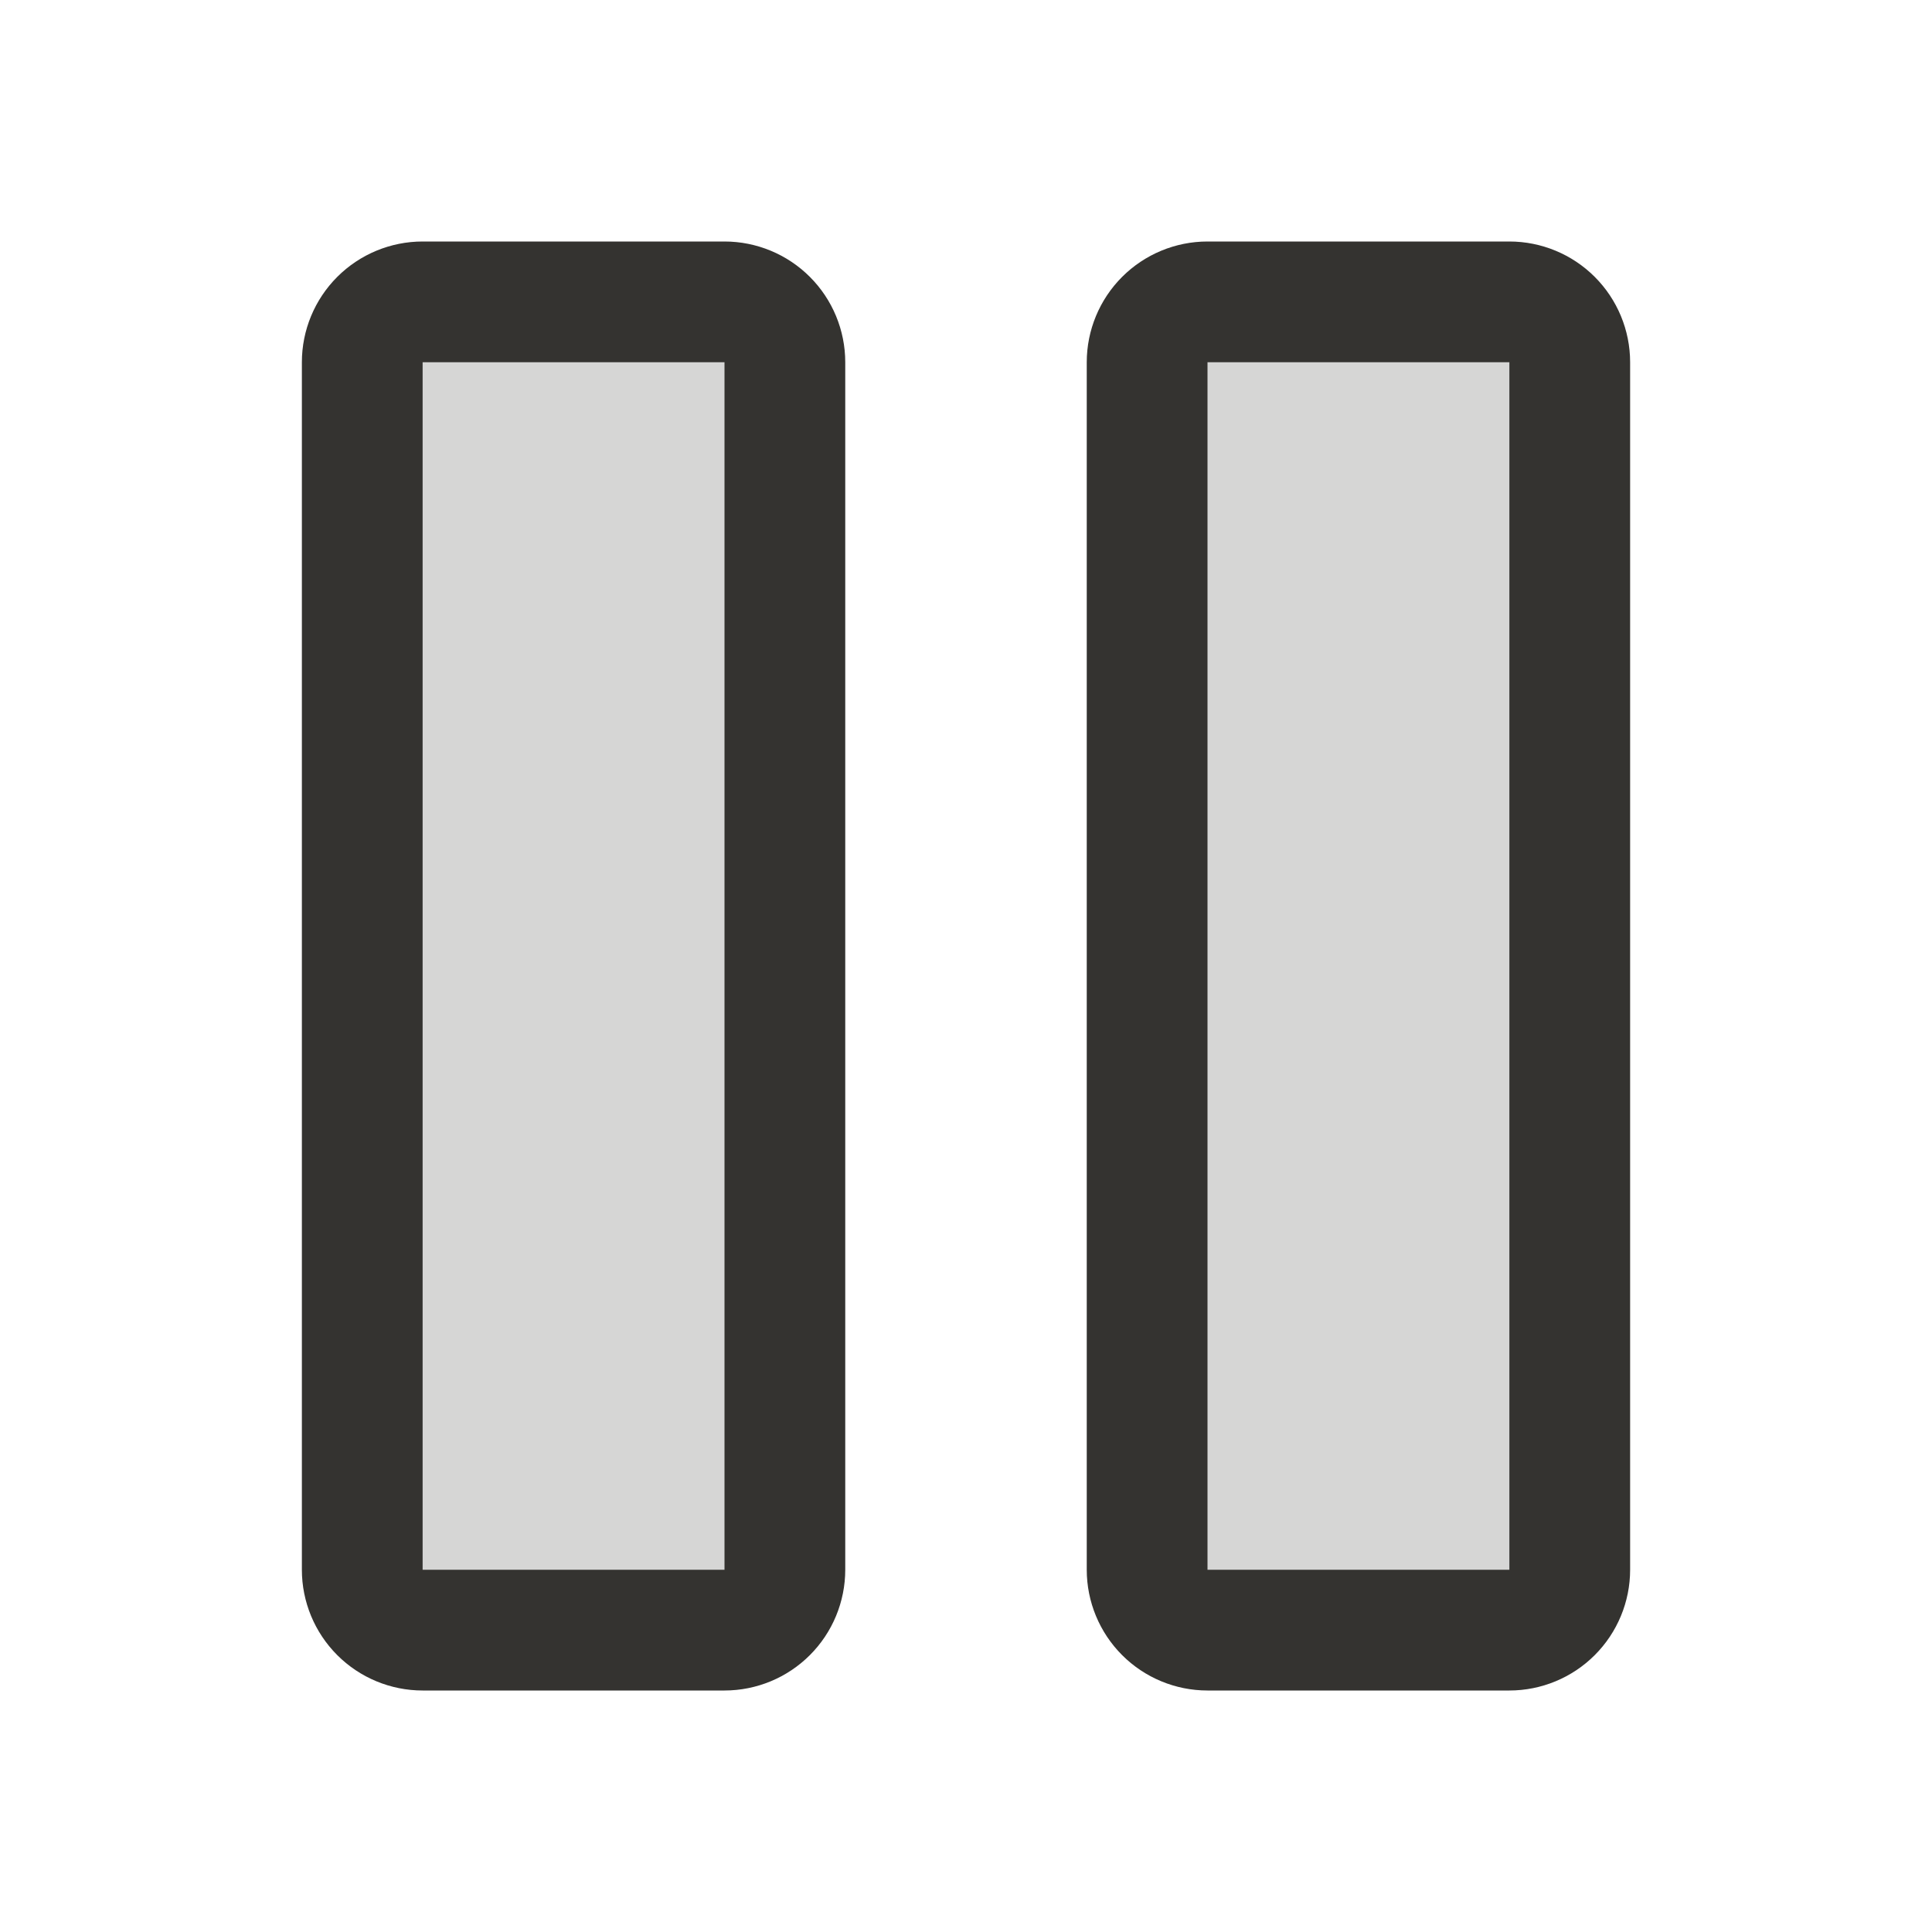 <svg width="32" height="32" viewBox="0 0 32 32" fill="none" xmlns="http://www.w3.org/2000/svg">
<path opacity="0.2" d="M26 6V26C26 26.265 25.895 26.52 25.707 26.707C25.52 26.895 25.265 27 25 27H20C19.735 27 19.48 26.895 19.293 26.707C19.105 26.52 19 26.265 19 26V6C19 5.735 19.105 5.48 19.293 5.293C19.48 5.105 19.735 5 20 5H25C25.265 5 25.52 5.105 25.707 5.293C25.895 5.48 26 5.735 26 6ZM12 5H7C6.735 5 6.48 5.105 6.293 5.293C6.105 5.48 6 5.735 6 6V26C6 26.265 6.105 26.52 6.293 26.707C6.48 26.895 6.735 27 7 27H12C12.265 27 12.52 26.895 12.707 26.707C12.895 26.52 13 26.265 13 26V6C13 5.735 12.895 5.48 12.707 5.293C12.52 5.105 12.265 5 12 5Z" fill="#343330"/>
<path d="M25 4H20C19.47 4 18.961 4.211 18.586 4.586C18.211 4.961 18 5.47 18 6V26C18 26.53 18.211 27.039 18.586 27.414C18.961 27.789 19.47 28 20 28H25C25.53 28 26.039 27.789 26.414 27.414C26.789 27.039 27 26.53 27 26V6C27 5.47 26.789 4.961 26.414 4.586C26.039 4.211 25.53 4 25 4ZM25 26H20V6H25V26ZM12 4H7C6.47 4 5.961 4.211 5.586 4.586C5.211 4.961 5 5.47 5 6V26C5 26.53 5.211 27.039 5.586 27.414C5.961 27.789 6.47 28 7 28H12C12.53 28 13.039 27.789 13.414 27.414C13.789 27.039 14 26.53 14 26V6C14 5.47 13.789 4.961 13.414 4.586C13.039 4.211 12.53 4 12 4ZM12 26H7V6H12V26Z" fill="#343330"/>
</svg>
